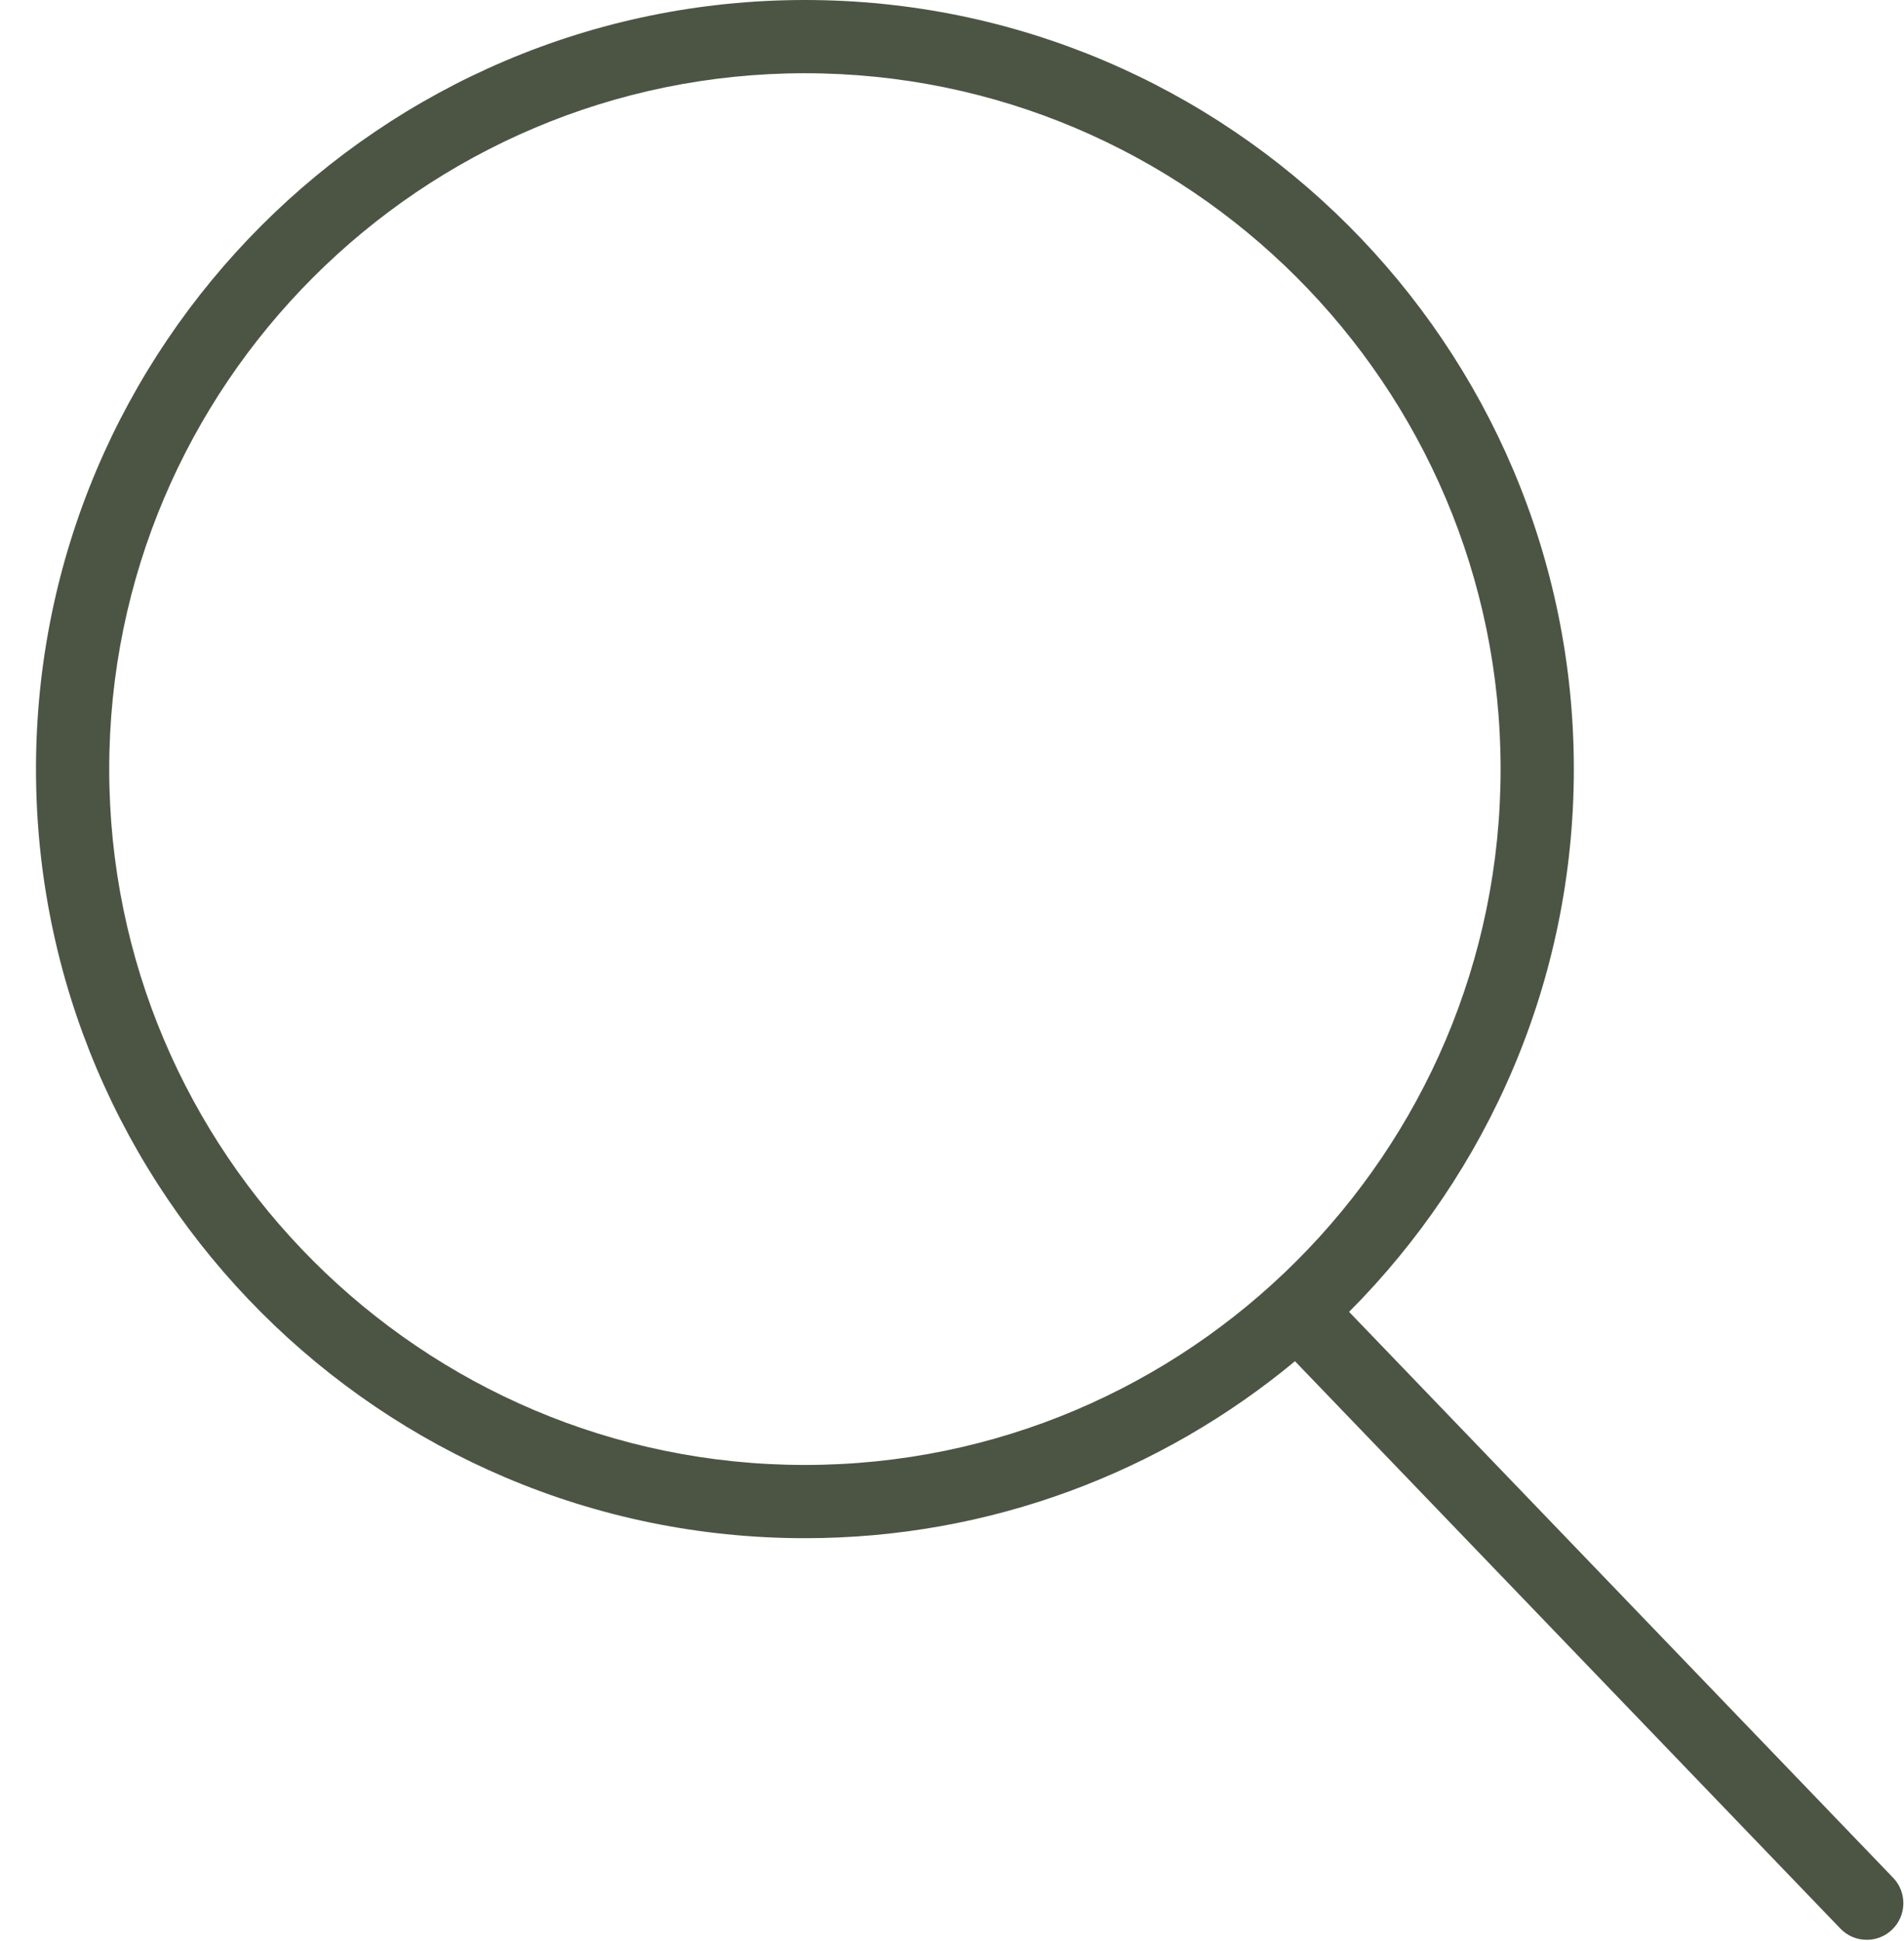 <svg width="52" height="53" viewBox="0 0 52 53" fill="none" xmlns="http://www.w3.org/2000/svg">
<path d="M51.704 51.273L36.845 35.82C40.635 32.019 42.983 26.779 42.983 21C42.983 9.42 33.563 0 21.983 0C10.403 0 0.983 9.42 0.983 21C0.983 32.58 10.403 42 21.983 42C27.066 42 31.731 40.183 35.367 37.168L50.262 52.659C50.458 52.864 50.72 52.966 50.983 52.966C51.233 52.966 51.482 52.873 51.676 52.687C52.074 52.304 52.086 51.671 51.704 51.273ZM21.983 40C11.506 40 2.983 31.477 2.983 21C2.983 10.523 11.506 2 21.983 2C32.46 2 40.983 10.523 40.983 21C40.983 31.477 32.459 40 21.983 40Z" fill="#4C5544"/>
</svg>
